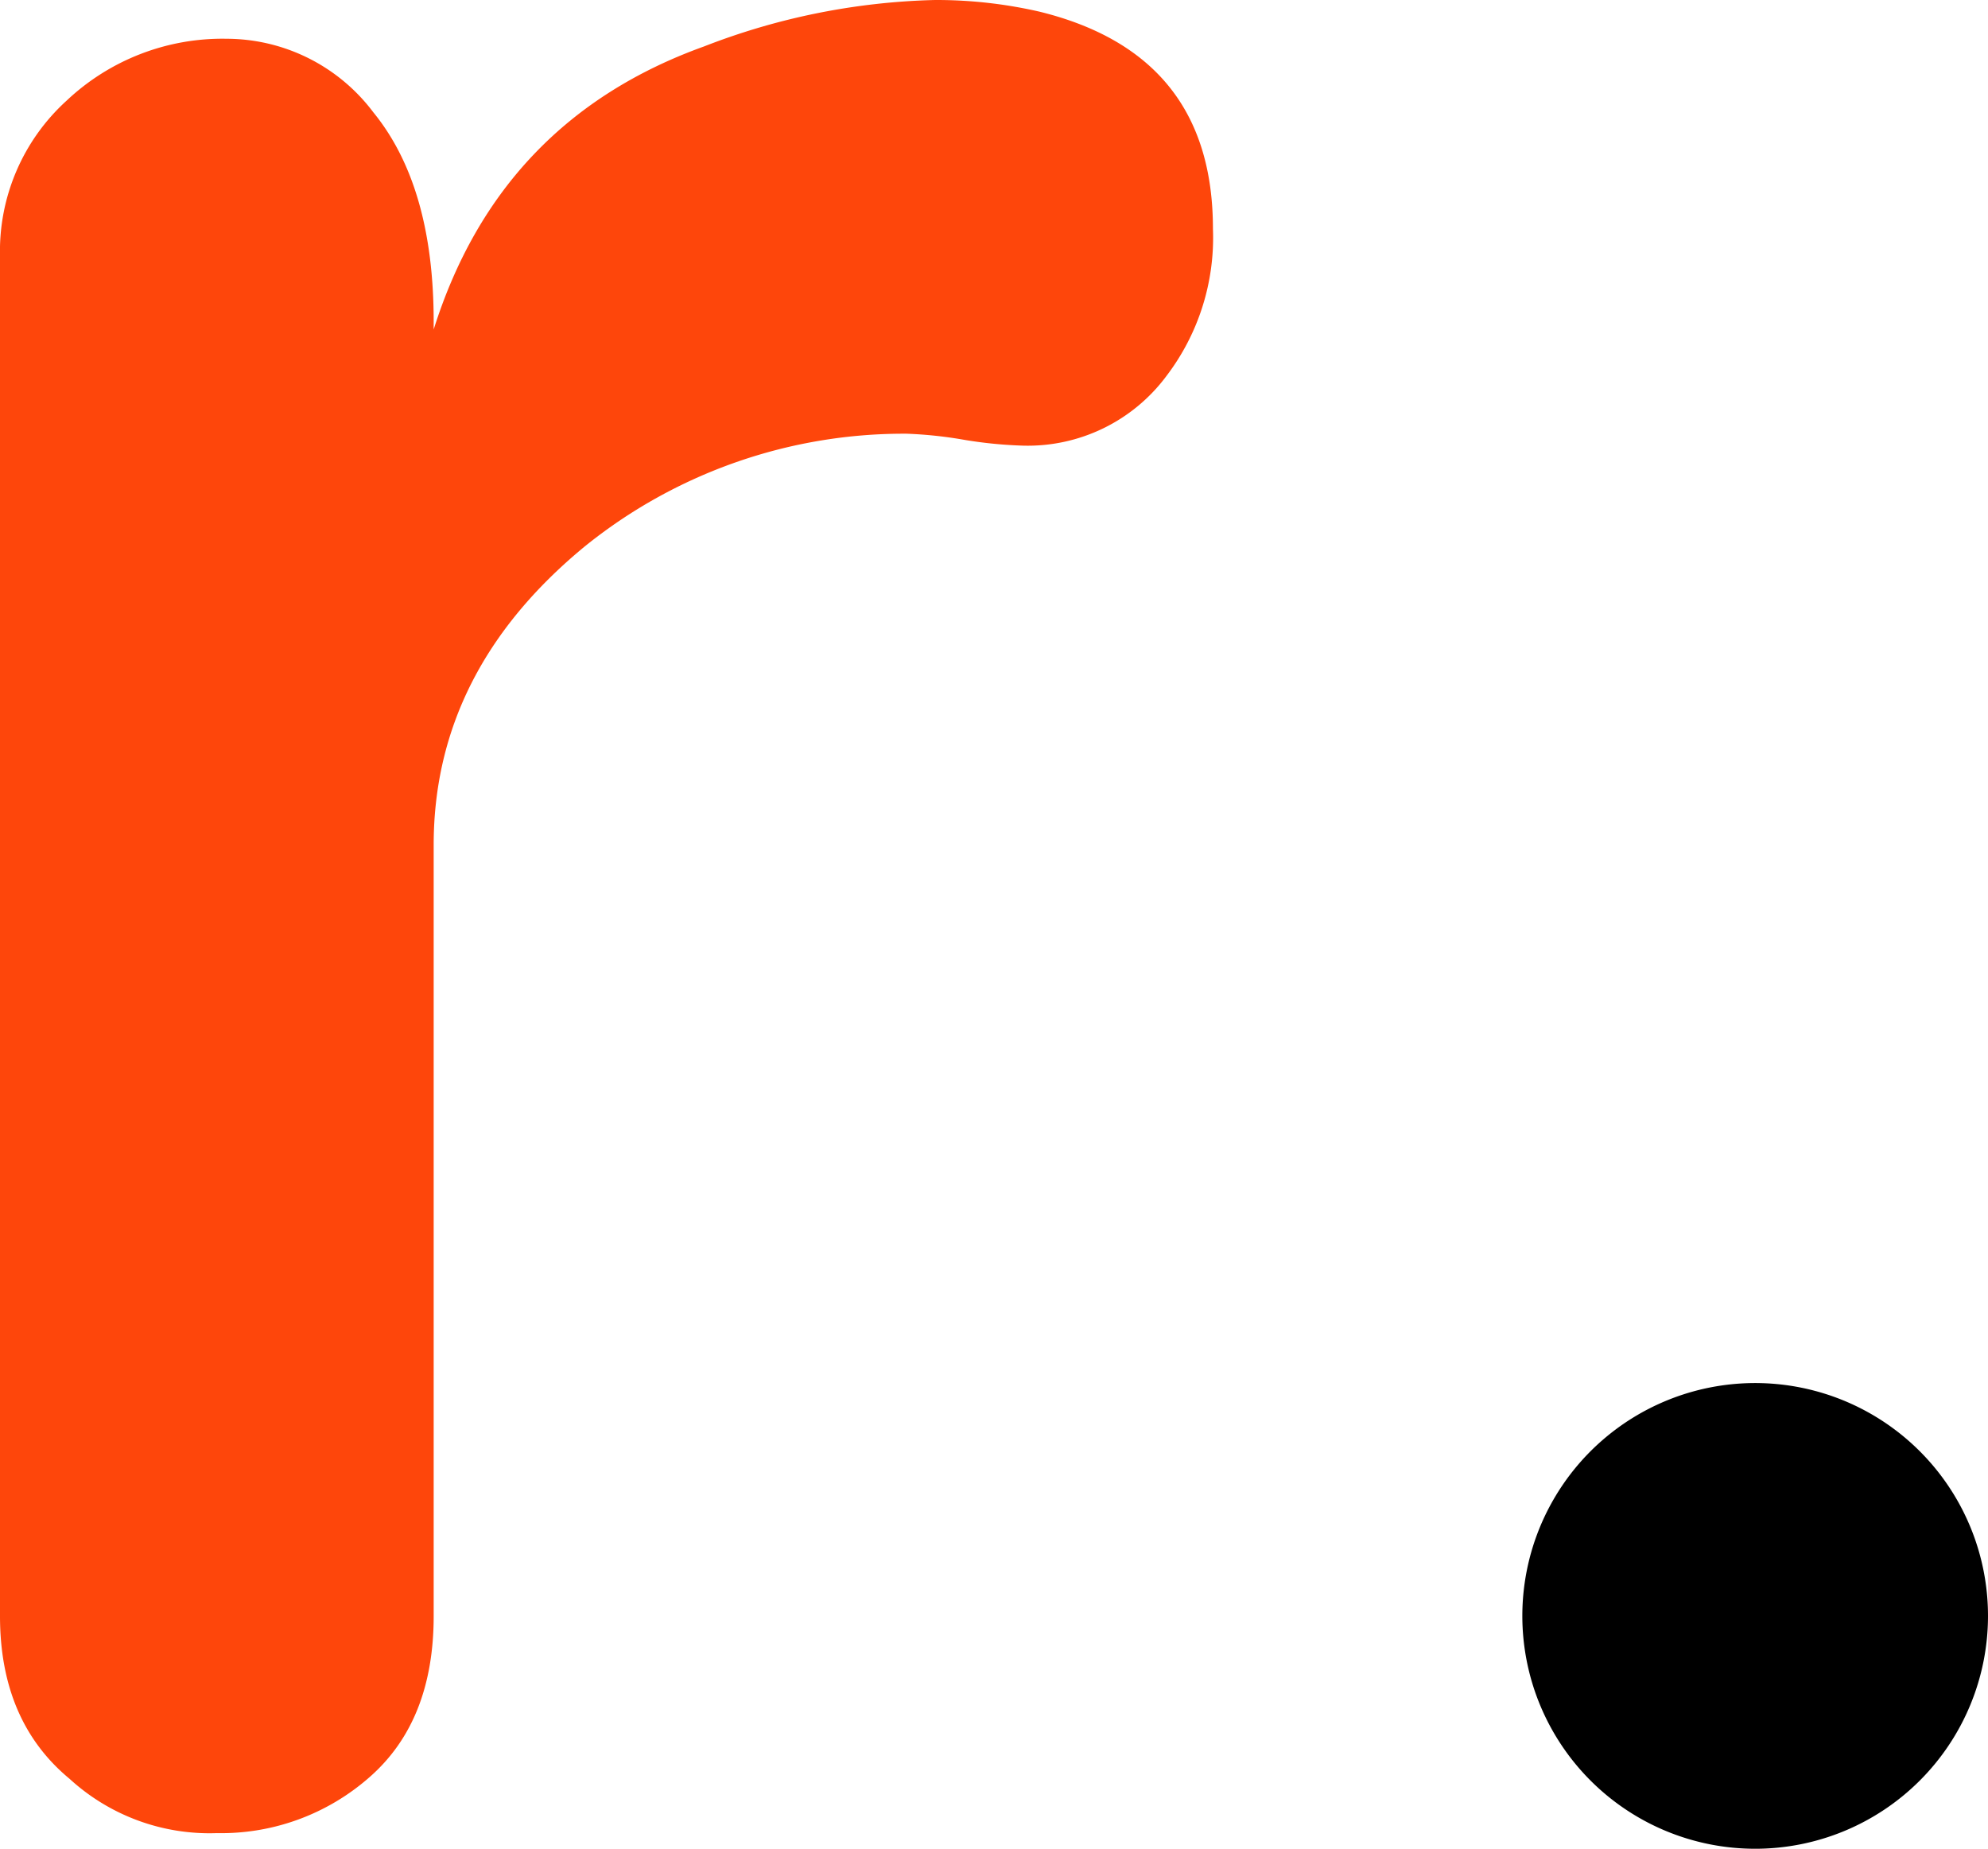 <svg xmlns="http://www.w3.org/2000/svg" viewBox="0 0 146.69 136.4"><defs><style>.cls-1{fill:#fe460b;}</style></defs><g id="Layer_2" data-name="Layer 2"><g id="Layer_1-2" data-name="Layer 1"><path class="cls-1" d="M89.5,16.87a16.83,16.83,0,0,1-3.43,10.87,12.75,12.75,0,0,1-10.58,5.14,32.21,32.21,0,0,1-4.29-.42A31.23,31.23,0,0,0,66.91,32a37.47,37.47,0,0,0-23.73,8.29Q32,49.47,32,62.34v56.9q0,7.73-4.72,11.87A16.56,16.56,0,0,1,16,135.25a15.28,15.28,0,0,1-10.86-4Q0,127,0,119.24V18.87A15,15,0,0,1,4.91,7.43,16.75,16.75,0,0,1,16.73,2.86,13.57,13.57,0,0,1,27.55,8.29Q32,13.74,32,23.73v.58Q36.86,8.86,51.94,3.43A50.17,50.17,0,0,1,69,0,34,34,0,0,1,76.7.86Q89.5,4,89.5,16.87Z"/><path d="M146.69,119.24a17.18,17.18,0,0,1-29.31,12.15,17.18,17.18,0,1,1,29.31-12.15Z"/></g></g></svg>